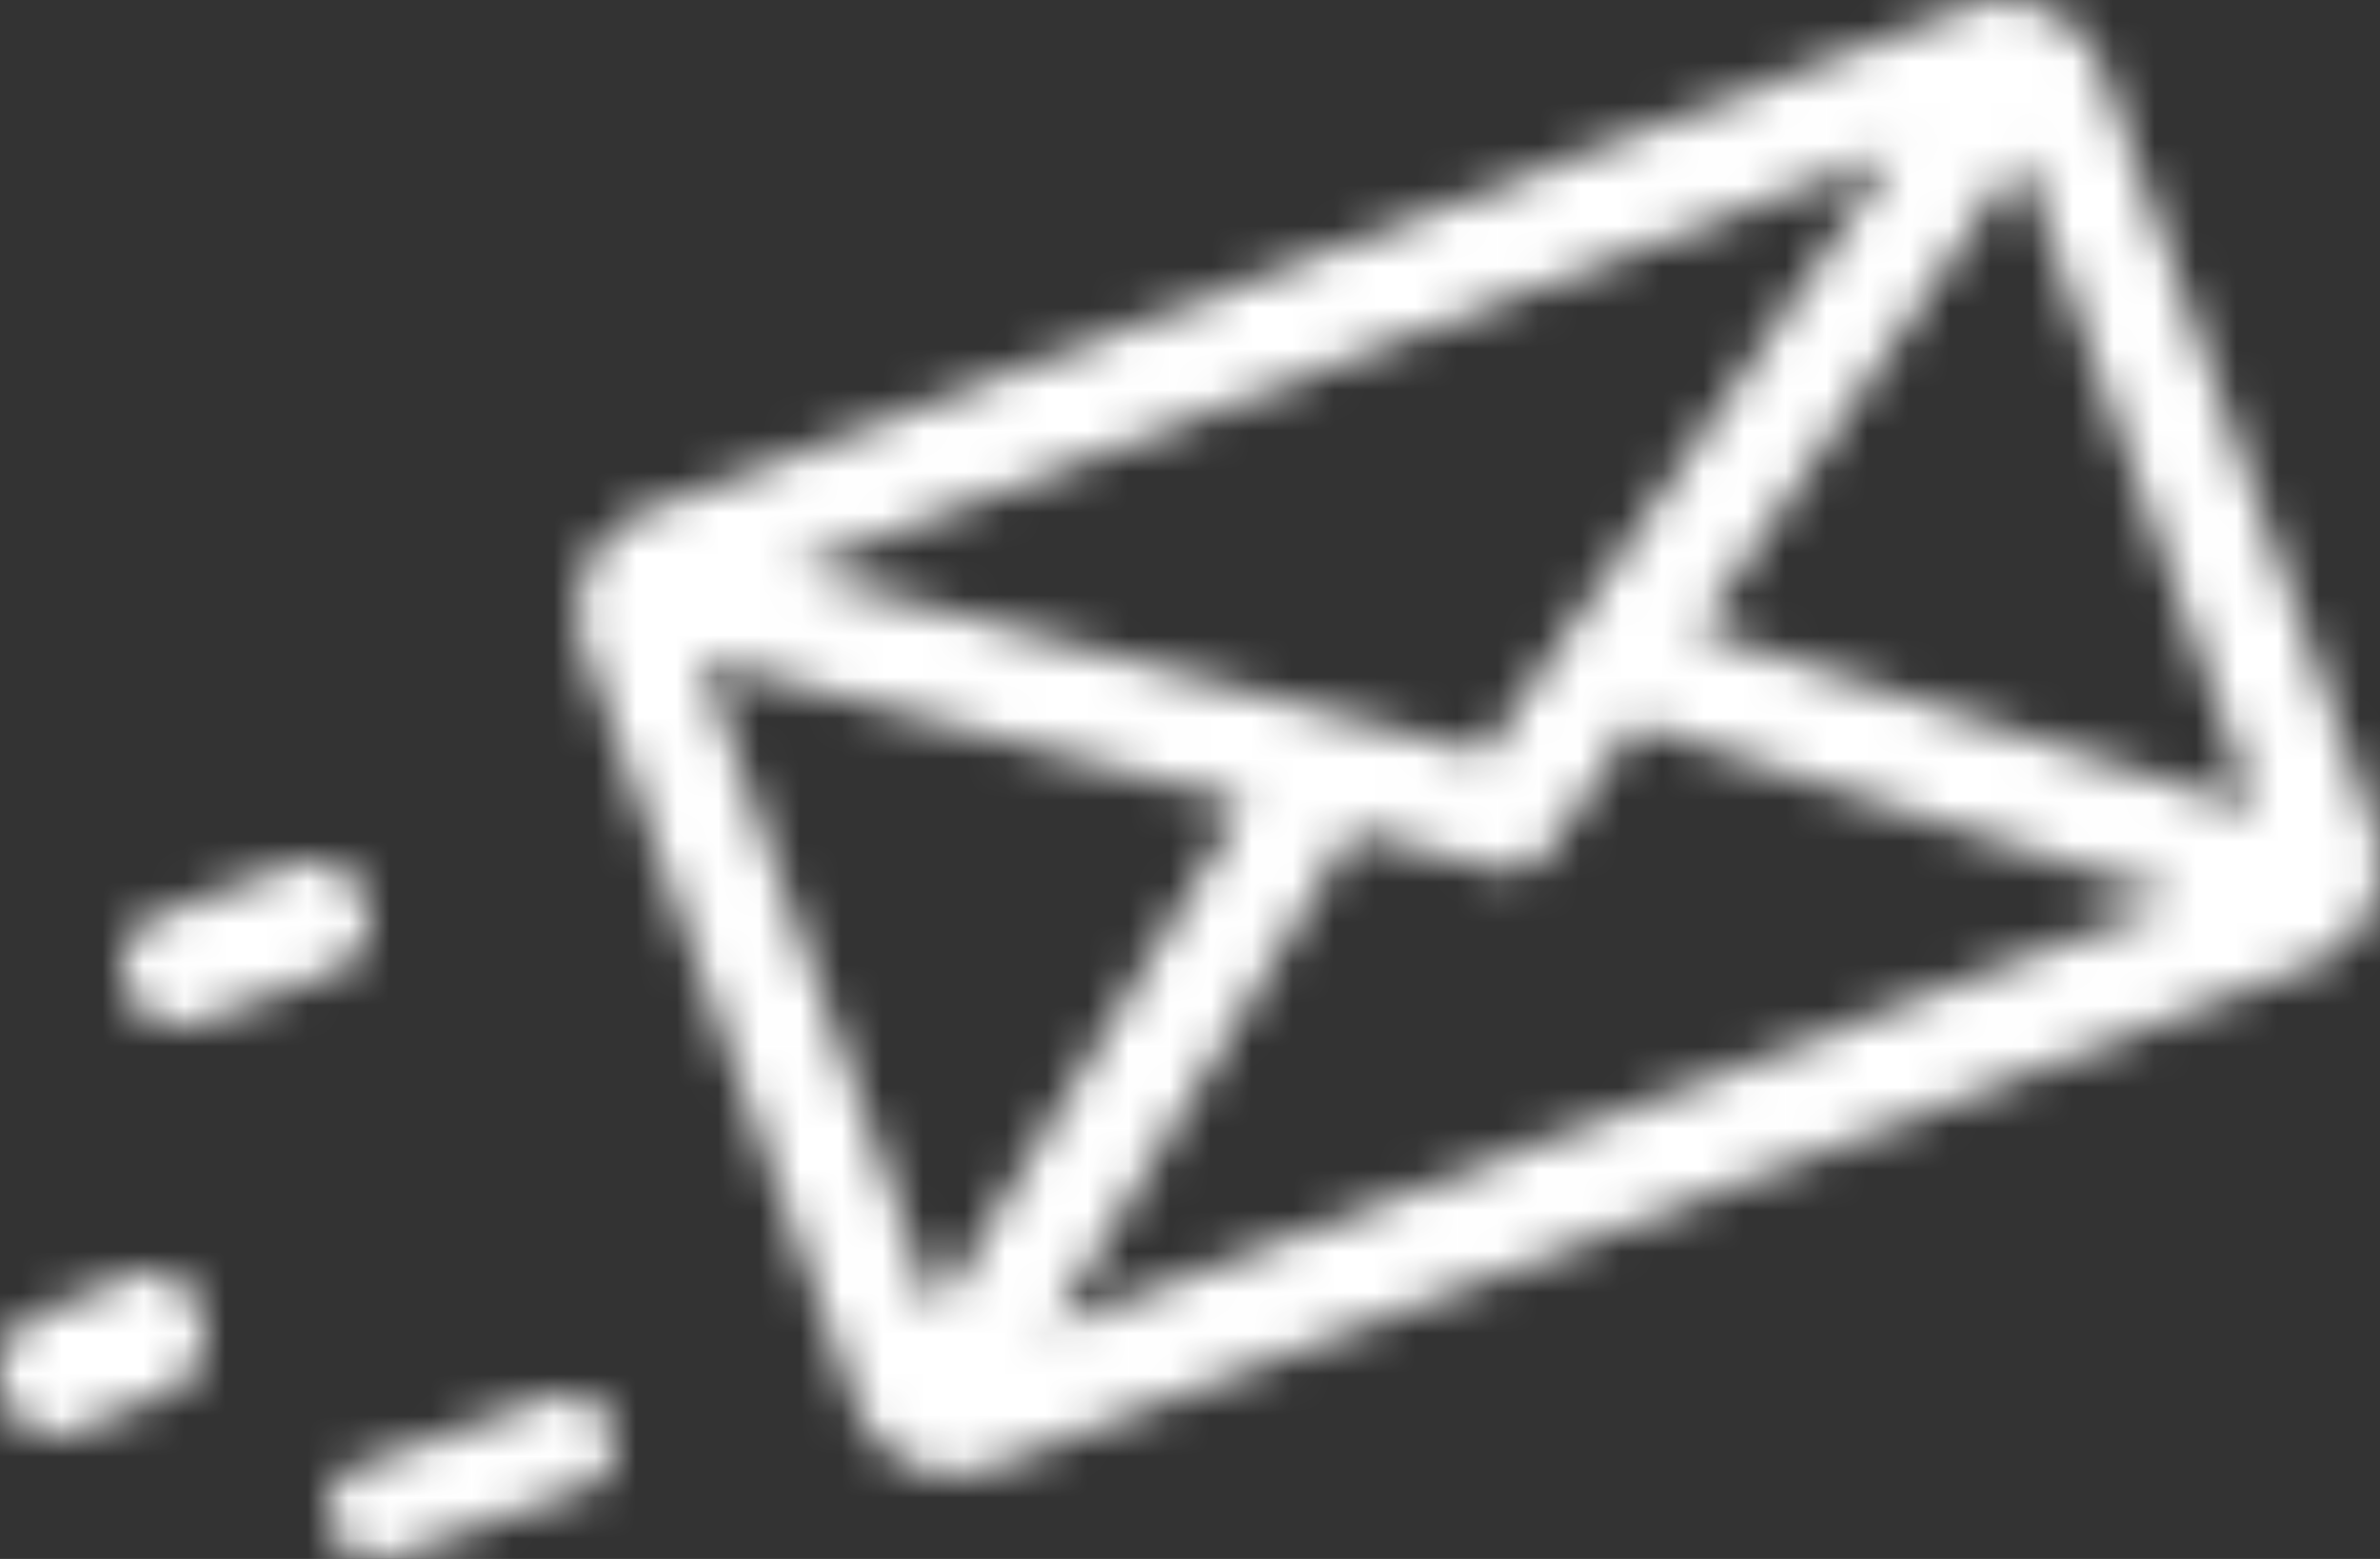 <svg xmlns="http://www.w3.org/2000/svg" xmlns:xlink="http://www.w3.org/1999/xlink" width="58" height="38" viewBox="0 0 58 38">
    <rect x="0" y="0" width="58" height="38" fill="#333333" stroke="none"/>
    <defs>
        <path id="a" d="M41.394 15.36l7.837-11.535 5.72 15.912-13.557-4.377zM25.605 32.384l7.35-12.116 3.458.916c.107.028.216.042.321.042.417 0 .814-.207 1.06-.568l2.046-3.013 13.241 4.276-27.476 10.463zm-2.8-.407l-5.718-15.91 13.243 3.506-7.525 12.404zM46.16 3.705l-9.971 14.672-16.847-4.46L46.16 3.705zM57.84 20.11c.494 1.376-.191 2.91-1.527 3.418l-32.145 12.24a2.513 2.513 0 0 1-1.977-.078 2.614 2.614 0 0 1-1.344-1.493l-6.592-18.342a2.715 2.715 0 0 1 .076-2.034 2.598 2.598 0 0 1 1.451-1.383L47.927.196a2.5 2.5 0 0 1 1.976.078 2.613 2.613 0 0 1 1.344 1.494l6.592 18.341zM14.923 34.77a1.169 1.169 0 0 1-.717 1.515l-4.572 1.643c-.14.05-.281.073-.421.073-.494 0-.957-.294-1.138-.77a1.169 1.169 0 0 1 .717-1.514l4.572-1.643c.628-.225 1.327.086 1.56.697zm-6.01-12.856a1.401 1.401 0 0 1-.82 1.797l-3.226 1.203a1.388 1.388 0 0 1-1.782-.826 1.401 1.401 0 0 1 .82-1.797l3.226-1.203a1.384 1.384 0 0 1 1.781.826zM4.915 31.99c.257.785-.097 1.656-.792 1.947l-2.318.968c-.153.064-.31.095-.465.095-.545 0-1.057-.378-1.257-.99-.257-.785.097-1.656.792-1.947l2.318-.969c.694-.29 1.465.11 1.722.896z"/>
    </defs>
    <g fill="none" fill-rule="evenodd">
        <mask id="b" fill="#fff">
            <use xlink:href="#a"/>
        </mask>
        <path fill="#FFF" d="M-2-2h64v43H-2z" mask="url(#b)"/>
    </g>
</svg>
